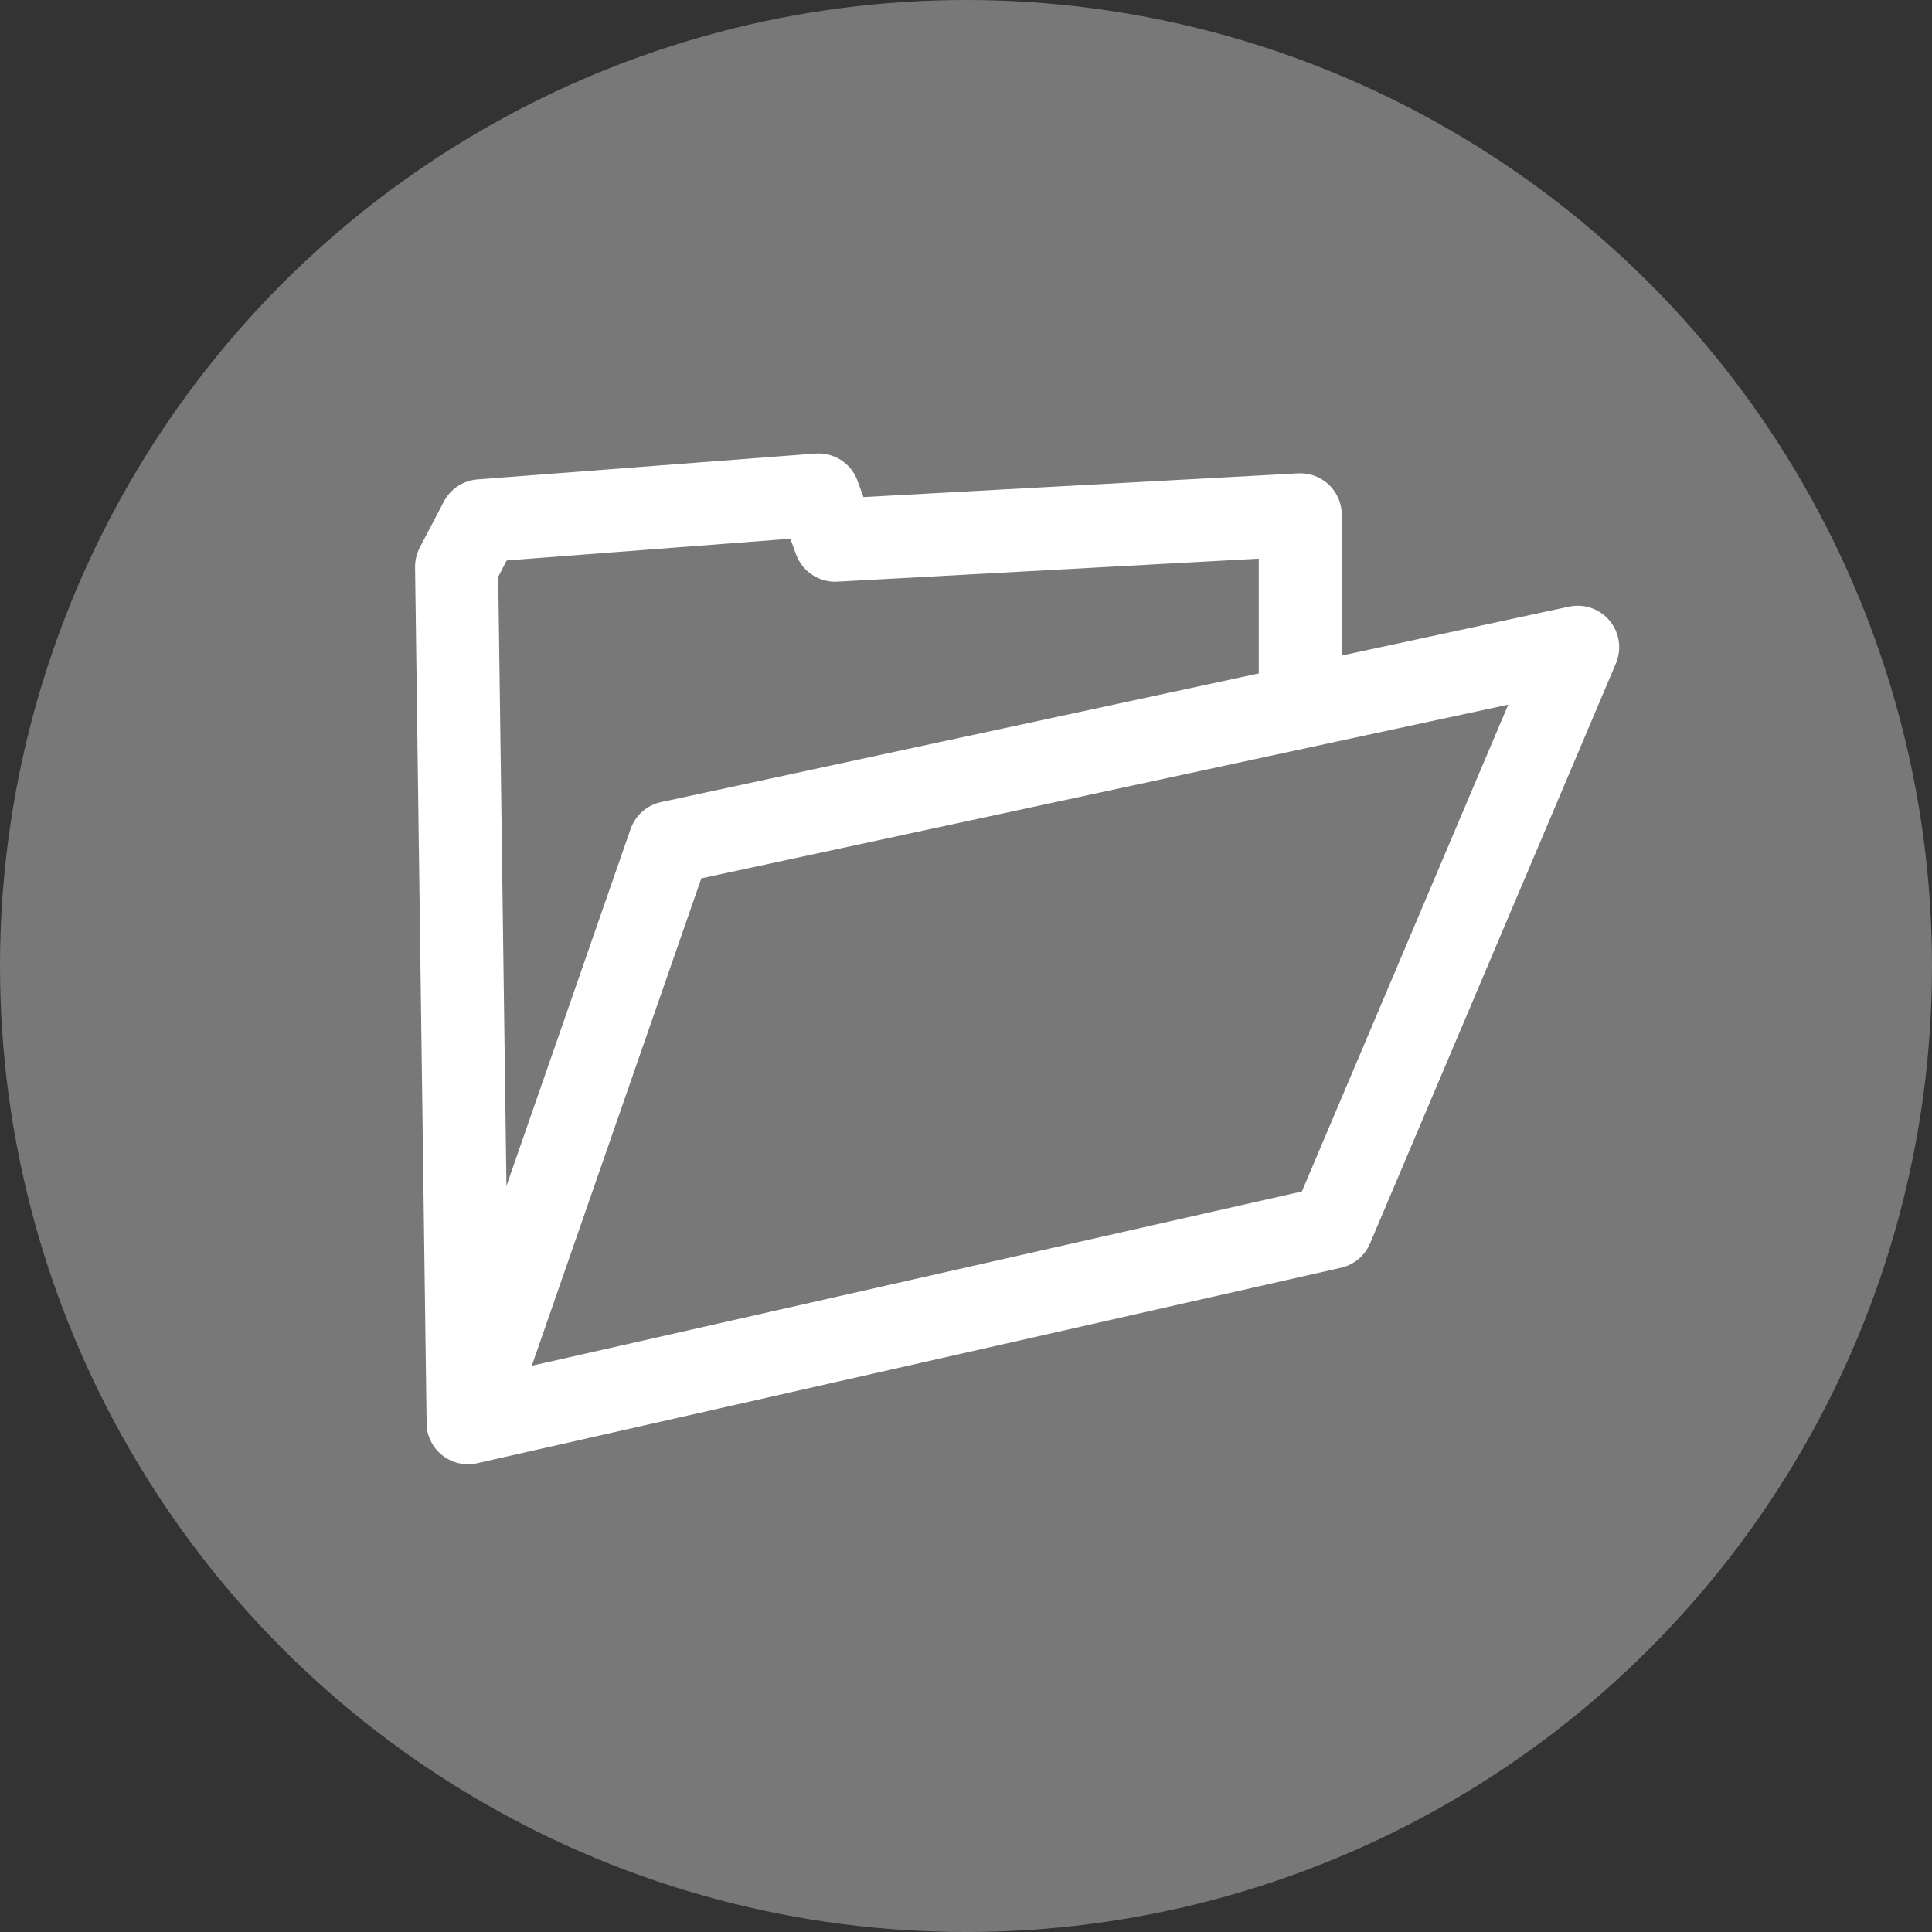 <?xml version="1.0" encoding="utf-8"?>
<!-- Generator: Adobe Illustrator 13.0.0, SVG Export Plug-In . SVG Version: 6.00 Build 14948)  -->
<!DOCTYPE svg PUBLIC "-//W3C//DTD SVG 1.1//EN" "http://www.w3.org/Graphics/SVG/1.1/DTD/svg11.dtd">
<svg version="1.1" id="Layer_1" xmlns="http://www.w3.org/2000/svg" xmlns:xlink="http://www.w3.org/1999/xlink" x="0px" y="0px"
	 width="512px" height="512px" viewBox="0 0 512 512" enable-background="new 0 0 512 512" xml:space="preserve">
<rect x="0" y="0" width="512" height="512" fill="#333333" stroke="none"/>
<circle fill="#787878" cx="256" cy="256" r="256"/>
<polygon fill="none" stroke="#FFFFFF" stroke-width="22" stroke-linecap="round" stroke-linejoin="round" points="124.032,377.039 
	177.5,223.32 418.104,171.521 352.939,325.241 "/>
<polyline fill="none" stroke="#FFFFFF" stroke-width="22" stroke-linecap="round" stroke-linejoin="round" points="124.032,375.194 
	121,150.193 127.374,138.017 216.908,131.167 221.305,143.156 344.585,136.434 344.585,186.386 "/>
</svg>
